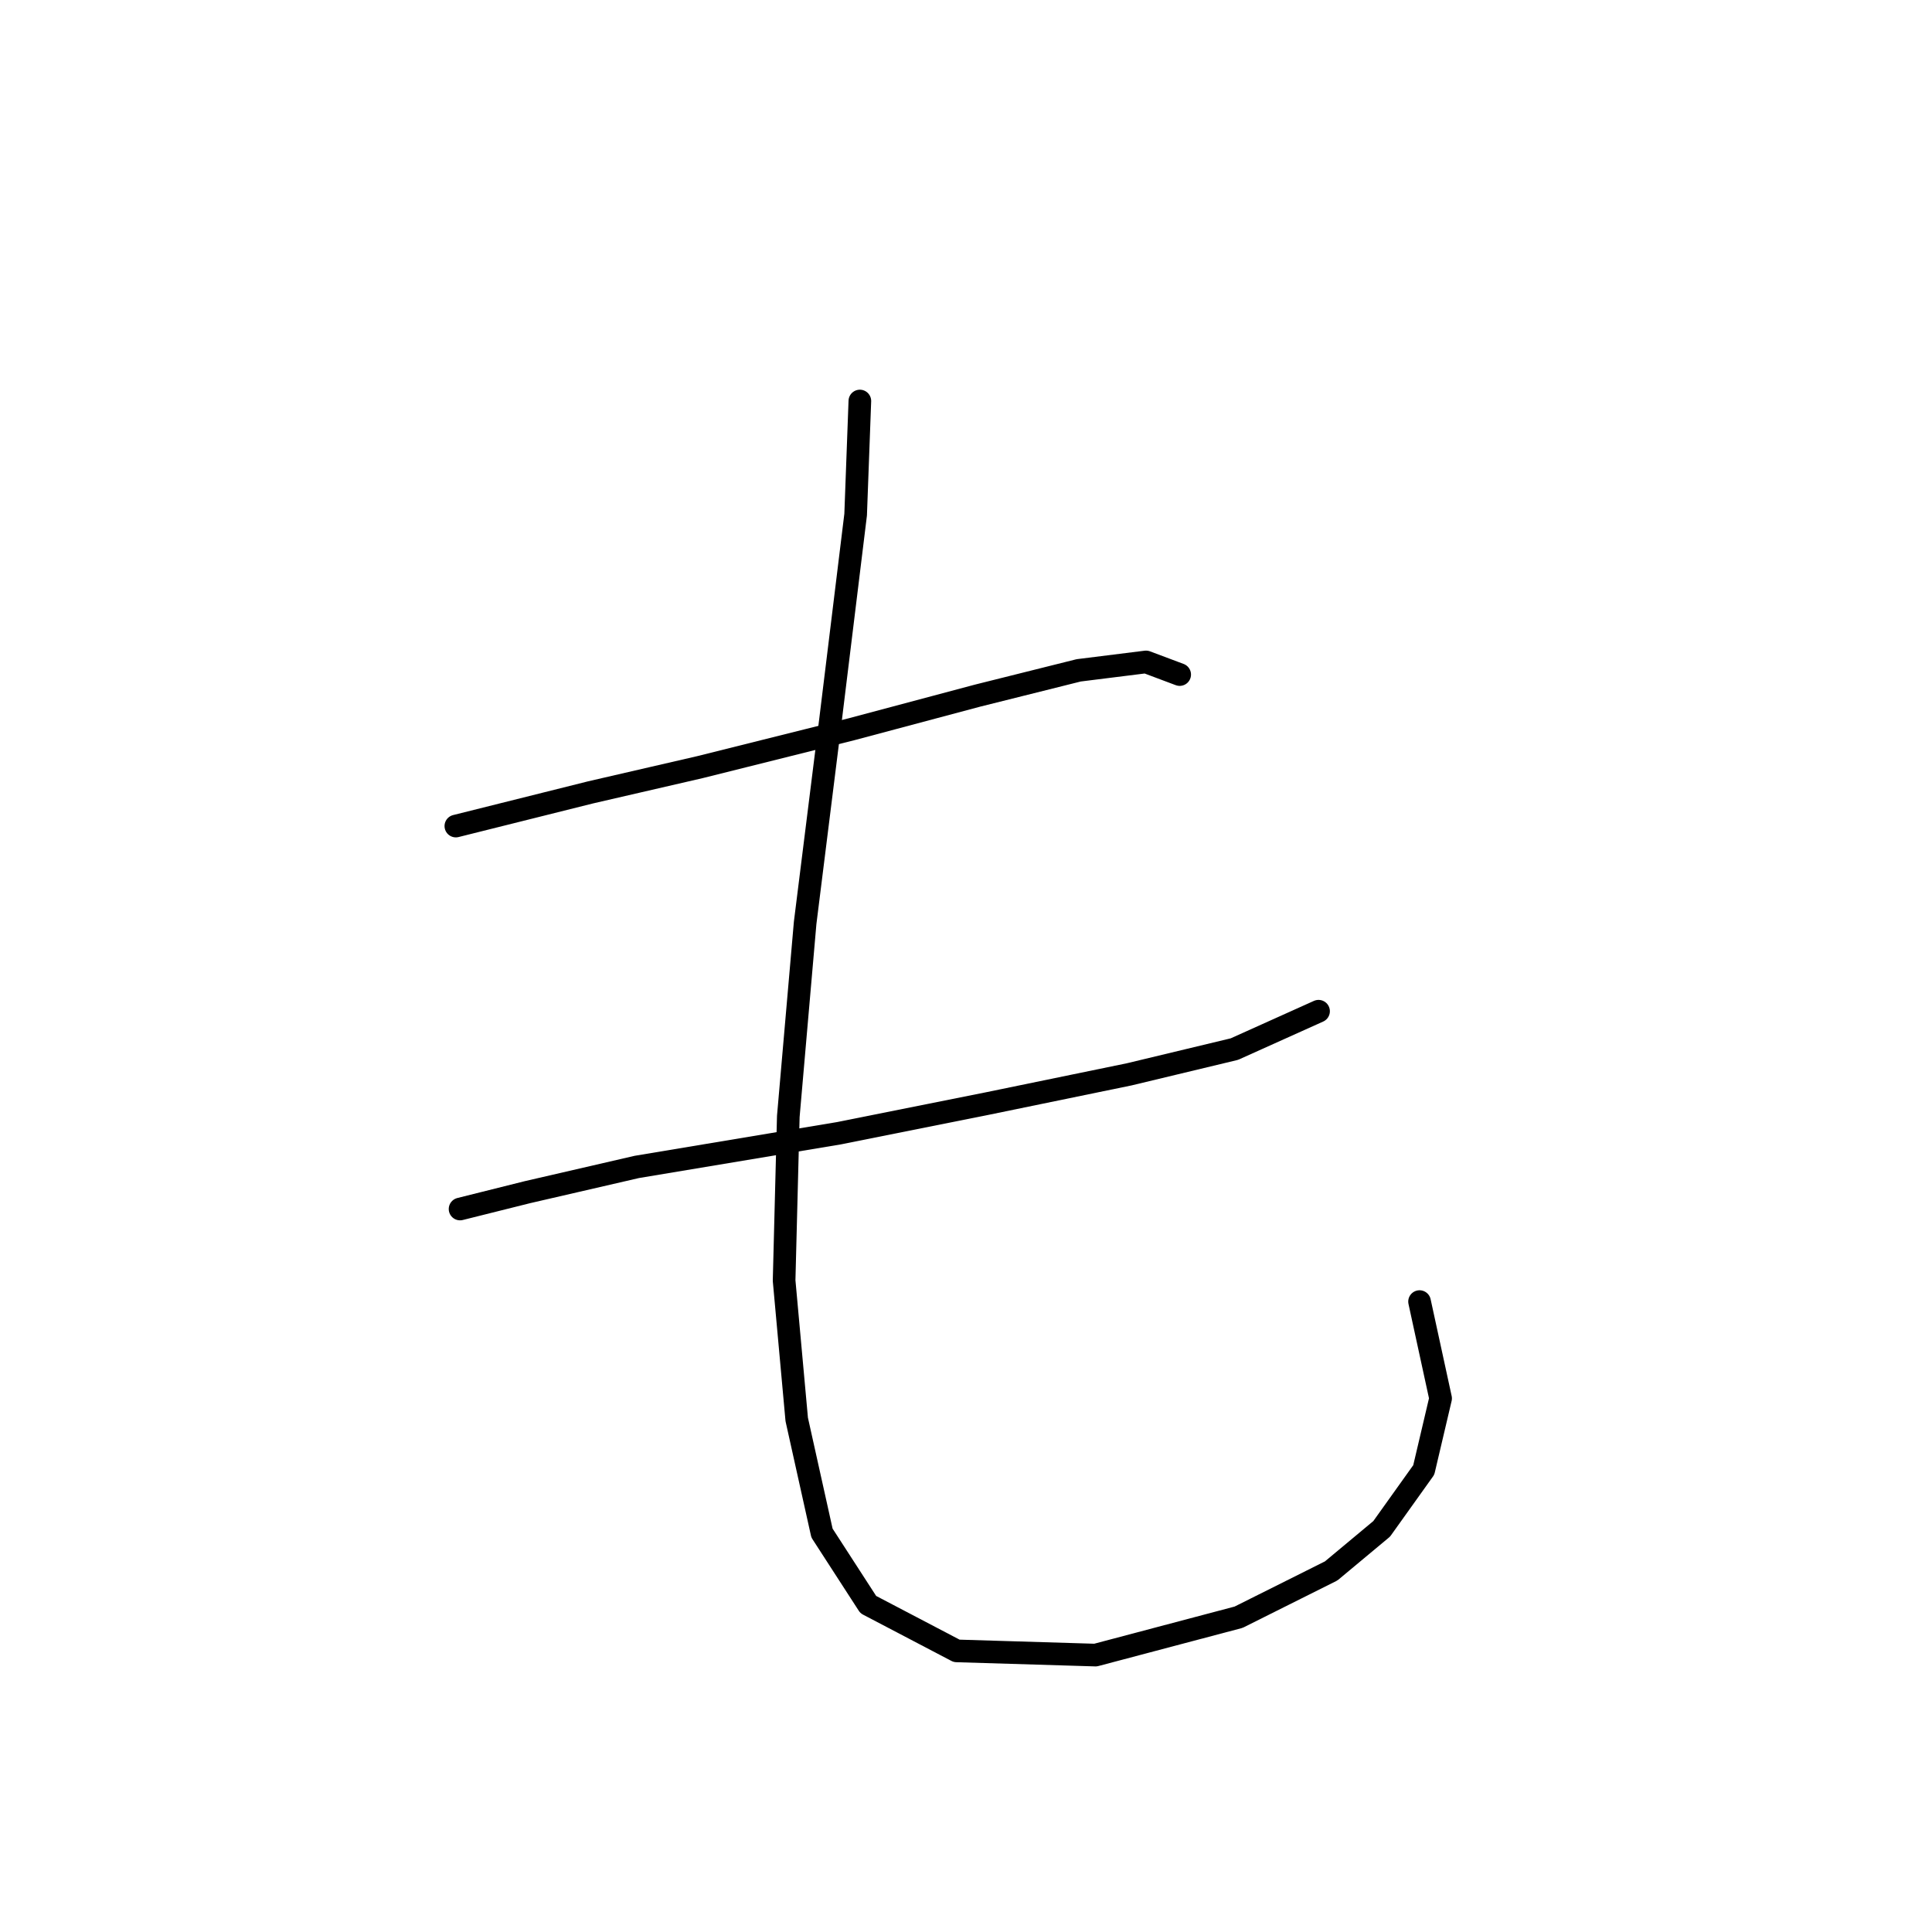 <?xml version="1.0" standalone="no"?>
    <svg width="256" height="256" xmlns="http://www.w3.org/2000/svg" version="1.1">
    <polyline stroke="black" stroke-width="3" stroke-linecap="round" fill="transparent" stroke-linejoin="round" points="60.403 109.457 78.247 104.996 92.745 101.65 112.82 96.632 129.548 92.171 142.931 88.825 151.853 87.71 156.314 89.383 156.314 89.383 " />
        <polyline stroke="black" stroke-width="3" stroke-linecap="round" fill="transparent" stroke-linejoin="round" points="60.961 160.201 69.883 157.97 84.381 154.624 111.147 150.163 130.663 146.26 149.623 142.357 163.563 139.011 174.715 133.992 174.715 133.992 " />
        <polyline stroke="black" stroke-width="3" stroke-linecap="round" fill="transparent" stroke-linejoin="round" points="113.935 53.137 113.377 68.193 110.031 95.517 106.686 122.282 104.455 147.933 103.898 169.68 105.57 188.082 108.916 203.137 115.05 212.617 126.76 218.751 145.162 219.308 164.121 214.29 176.388 208.156 183.08 202.58 188.656 194.773 190.886 185.294 188.098 172.468 188.098 172.468 " />
        </svg>